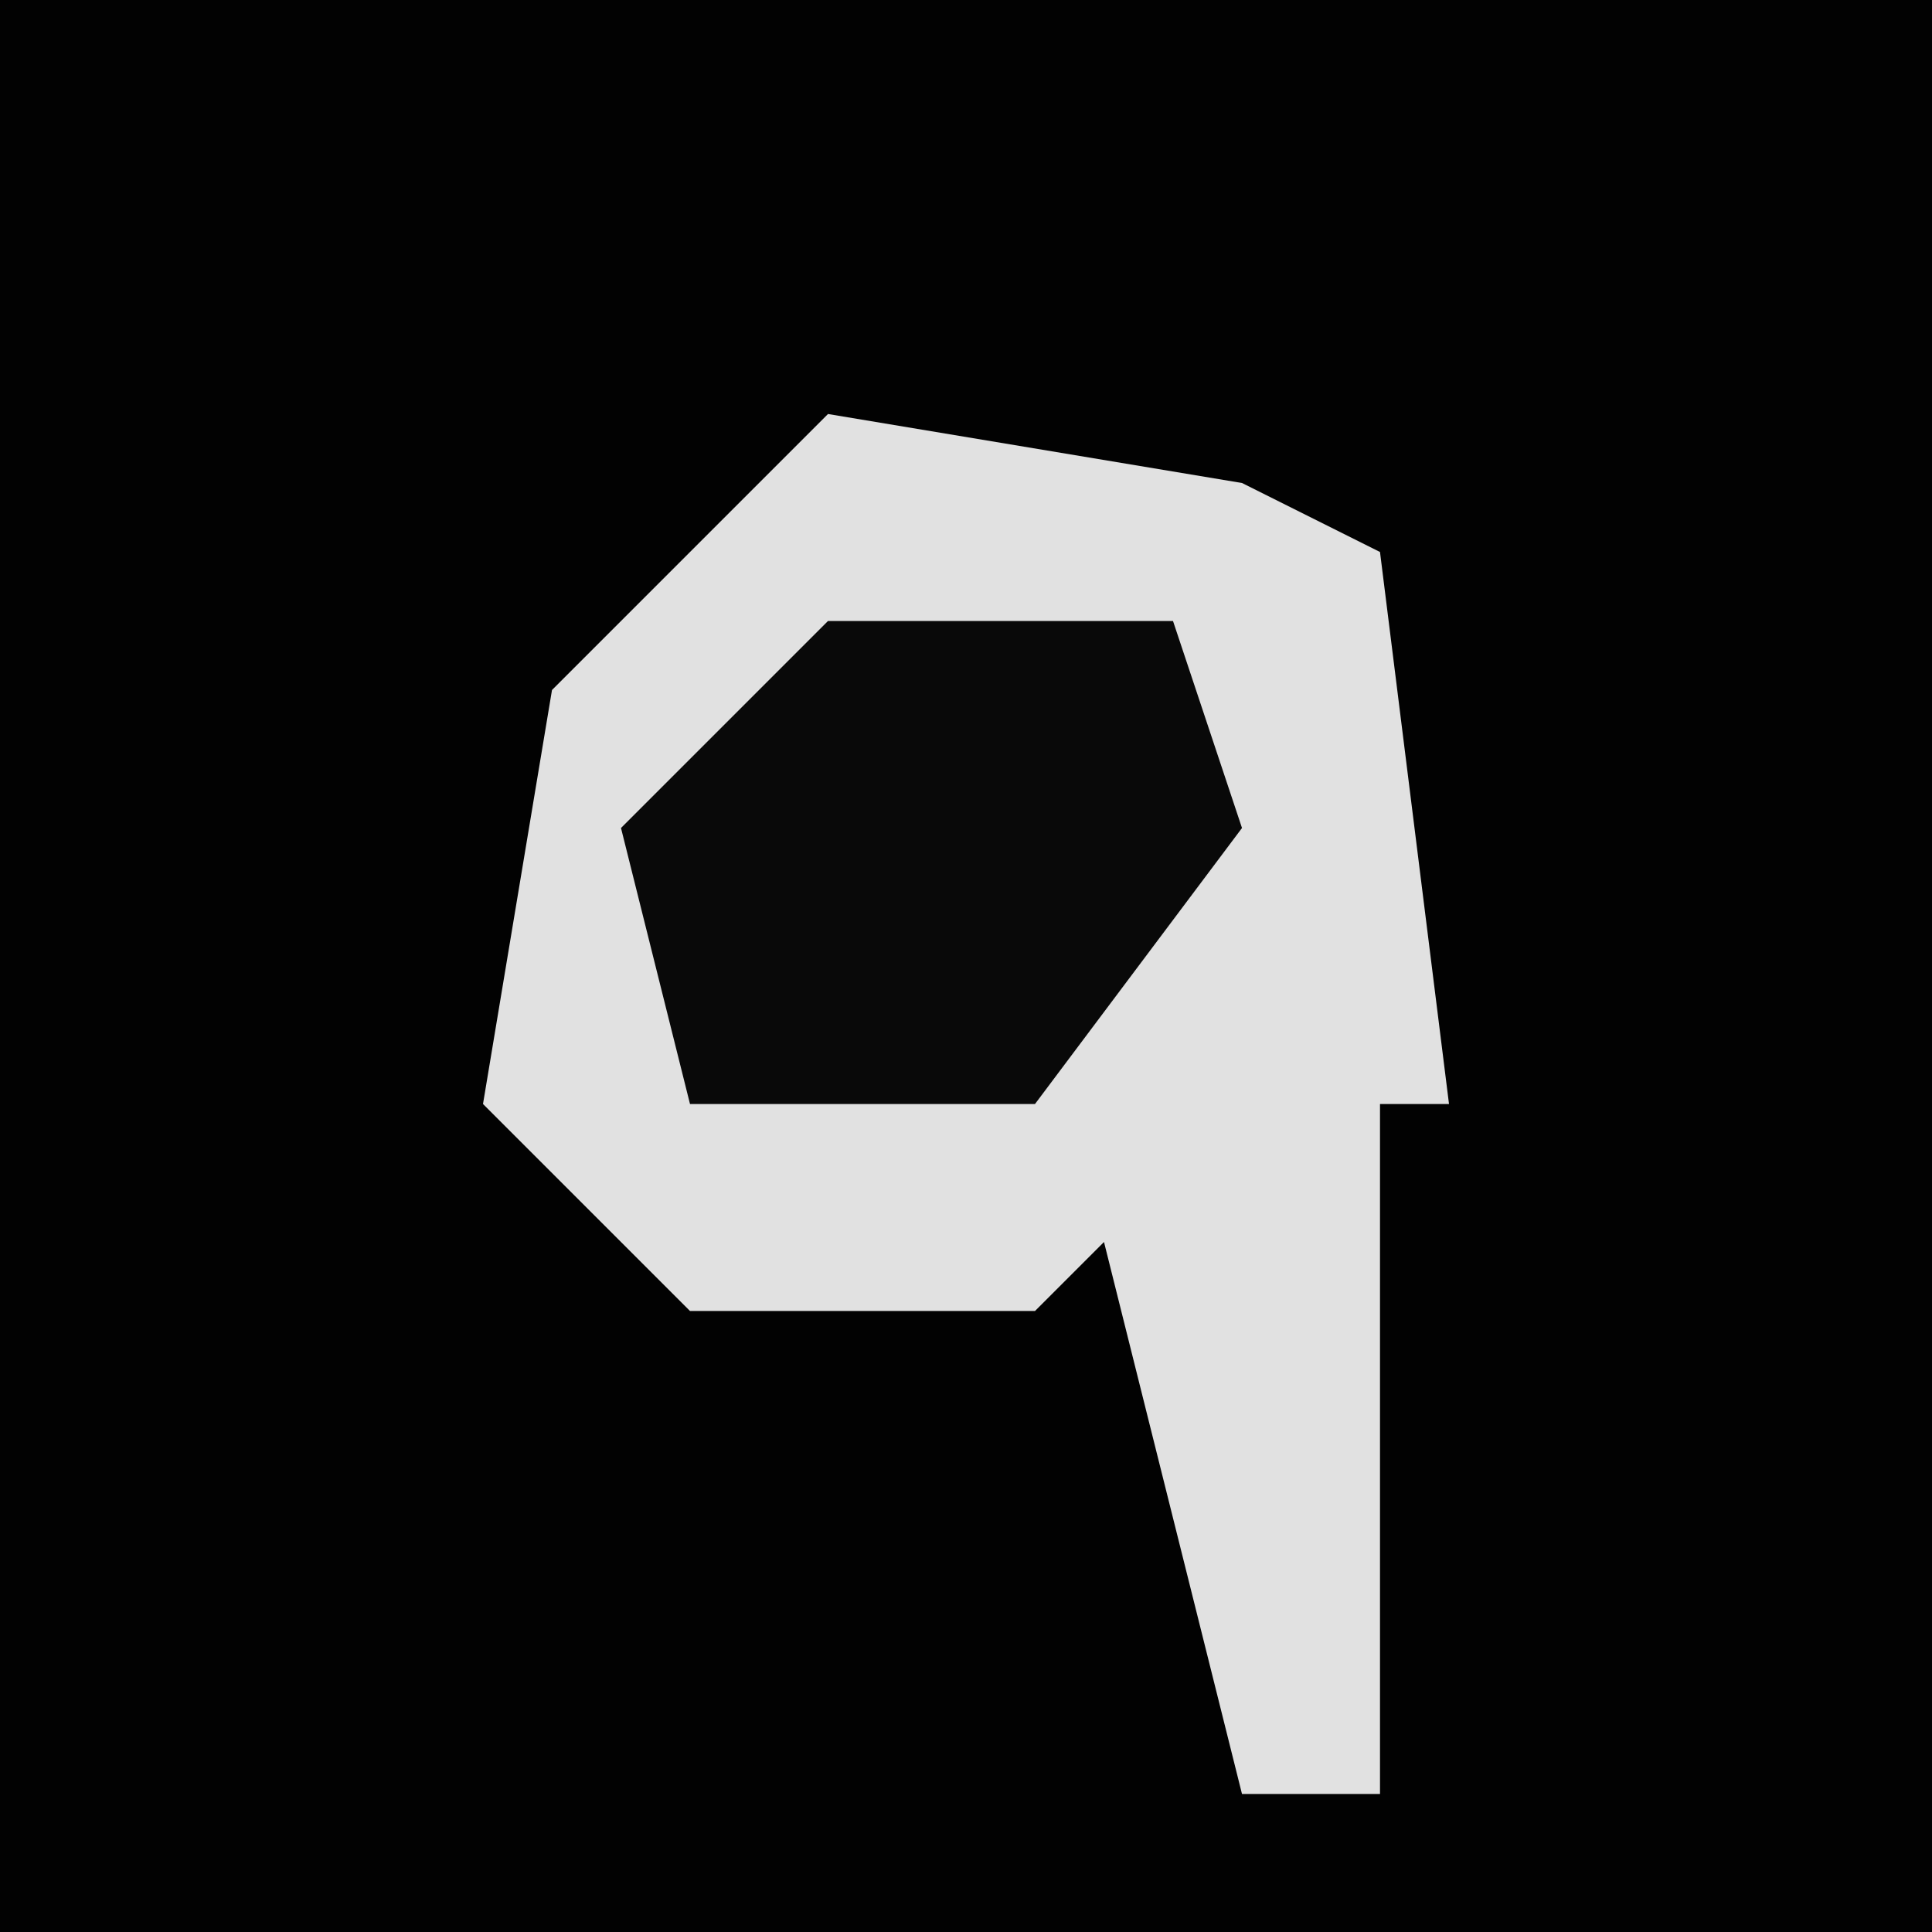 <?xml version="1.0" encoding="UTF-8"?>
<svg version="1.1" xmlns="http://www.w3.org/2000/svg" width="28" height="28">
<path d="M0,0 L28,0 L28,28 L0,28 Z " fill="#020202" transform="translate(0,0)"/>
<path d="M0,0 L6,1 L8,2 L9,10 L8,10 L8,20 L6,20 L4,12 L3,13 L-2,13 L-5,10 L-4,4 Z " fill="#E1E1E1" transform="translate(12,6)"/>
<path d="M0,0 L5,0 L6,3 L3,7 L-2,7 L-3,3 Z " fill="#090909" transform="translate(12,9)"/>
</svg>
